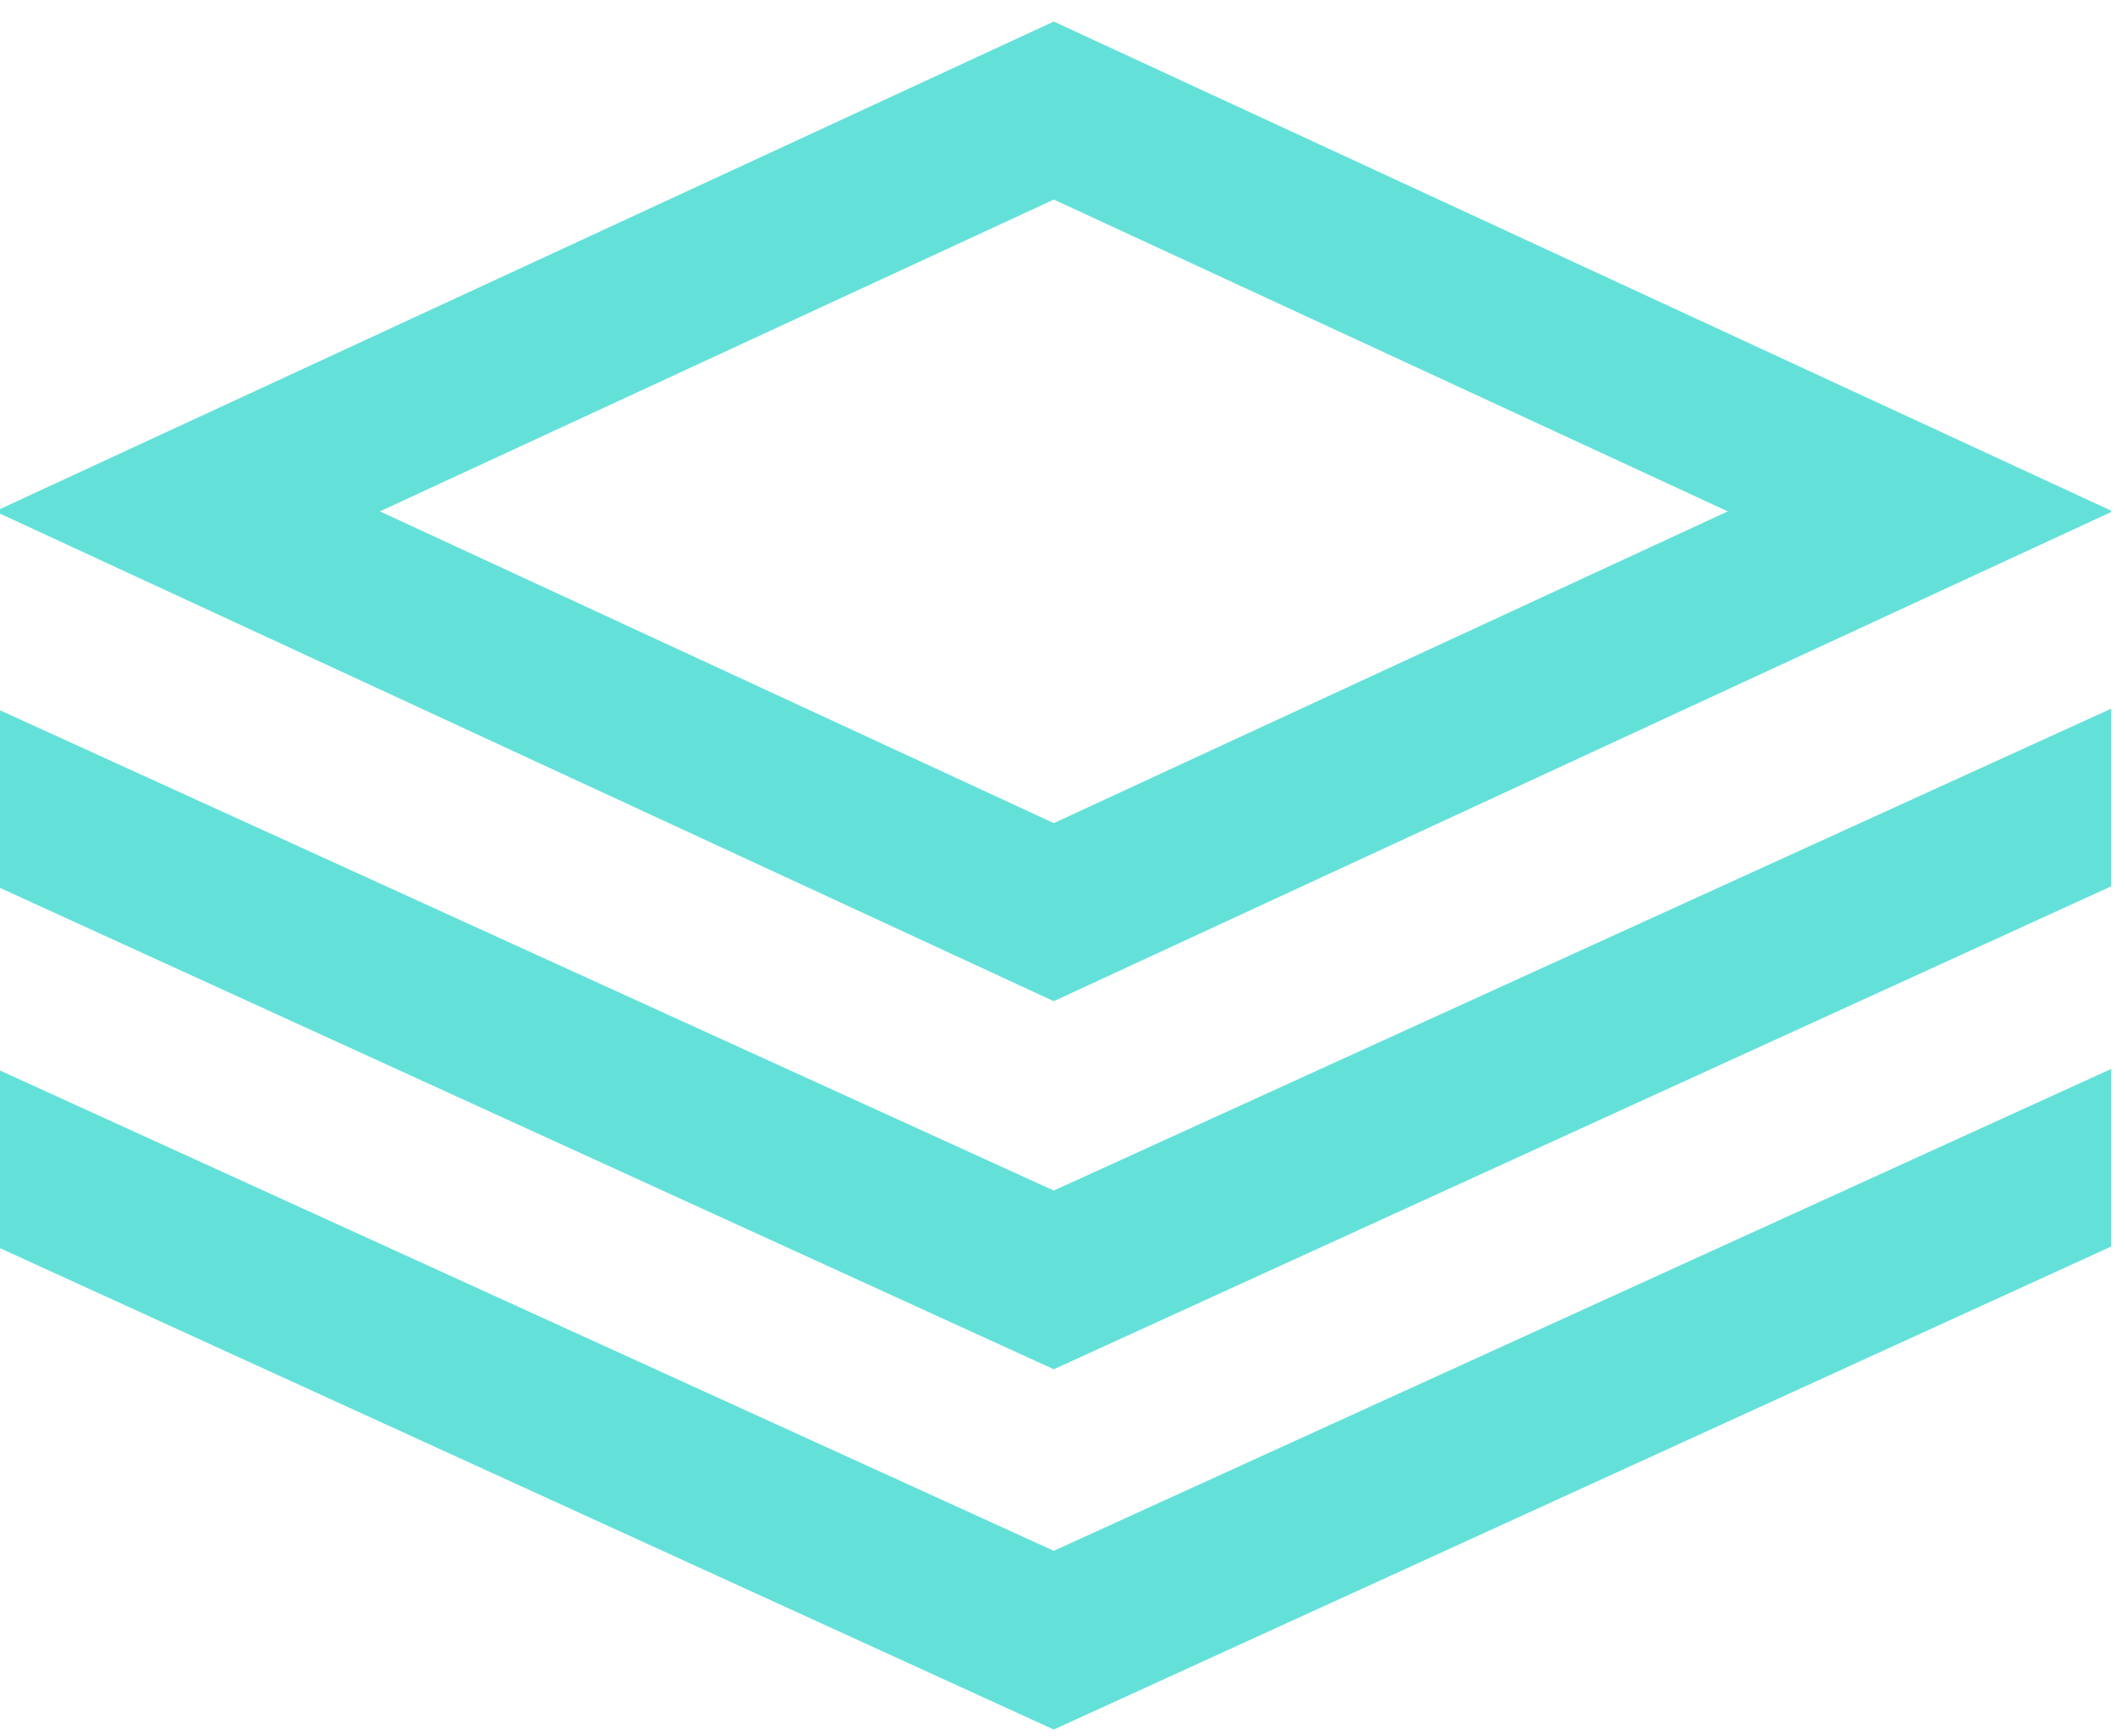 <svg width="60" height="49" viewBox="0 0 60 49" fill="none" xmlns="http://www.w3.org/2000/svg">
<path fill-rule="evenodd" clip-rule="evenodd" d="M0 14.371V14.5L29.754 28.264L59.613 14.453V14.418L29.754 0.608L0 14.371ZM10.727 14.436L29.755 5.634L48.784 14.436L29.754 23.237L10.727 14.436ZM29.754 33.61L0 20.052V25.066L29.754 38.655L59.613 25.02V20.005L29.754 33.61ZM29.754 43.78L0 30.221V35.236L29.754 48.826L59.613 35.189V30.175L29.754 43.78Z" fill="#63E1D9"/>
</svg>

